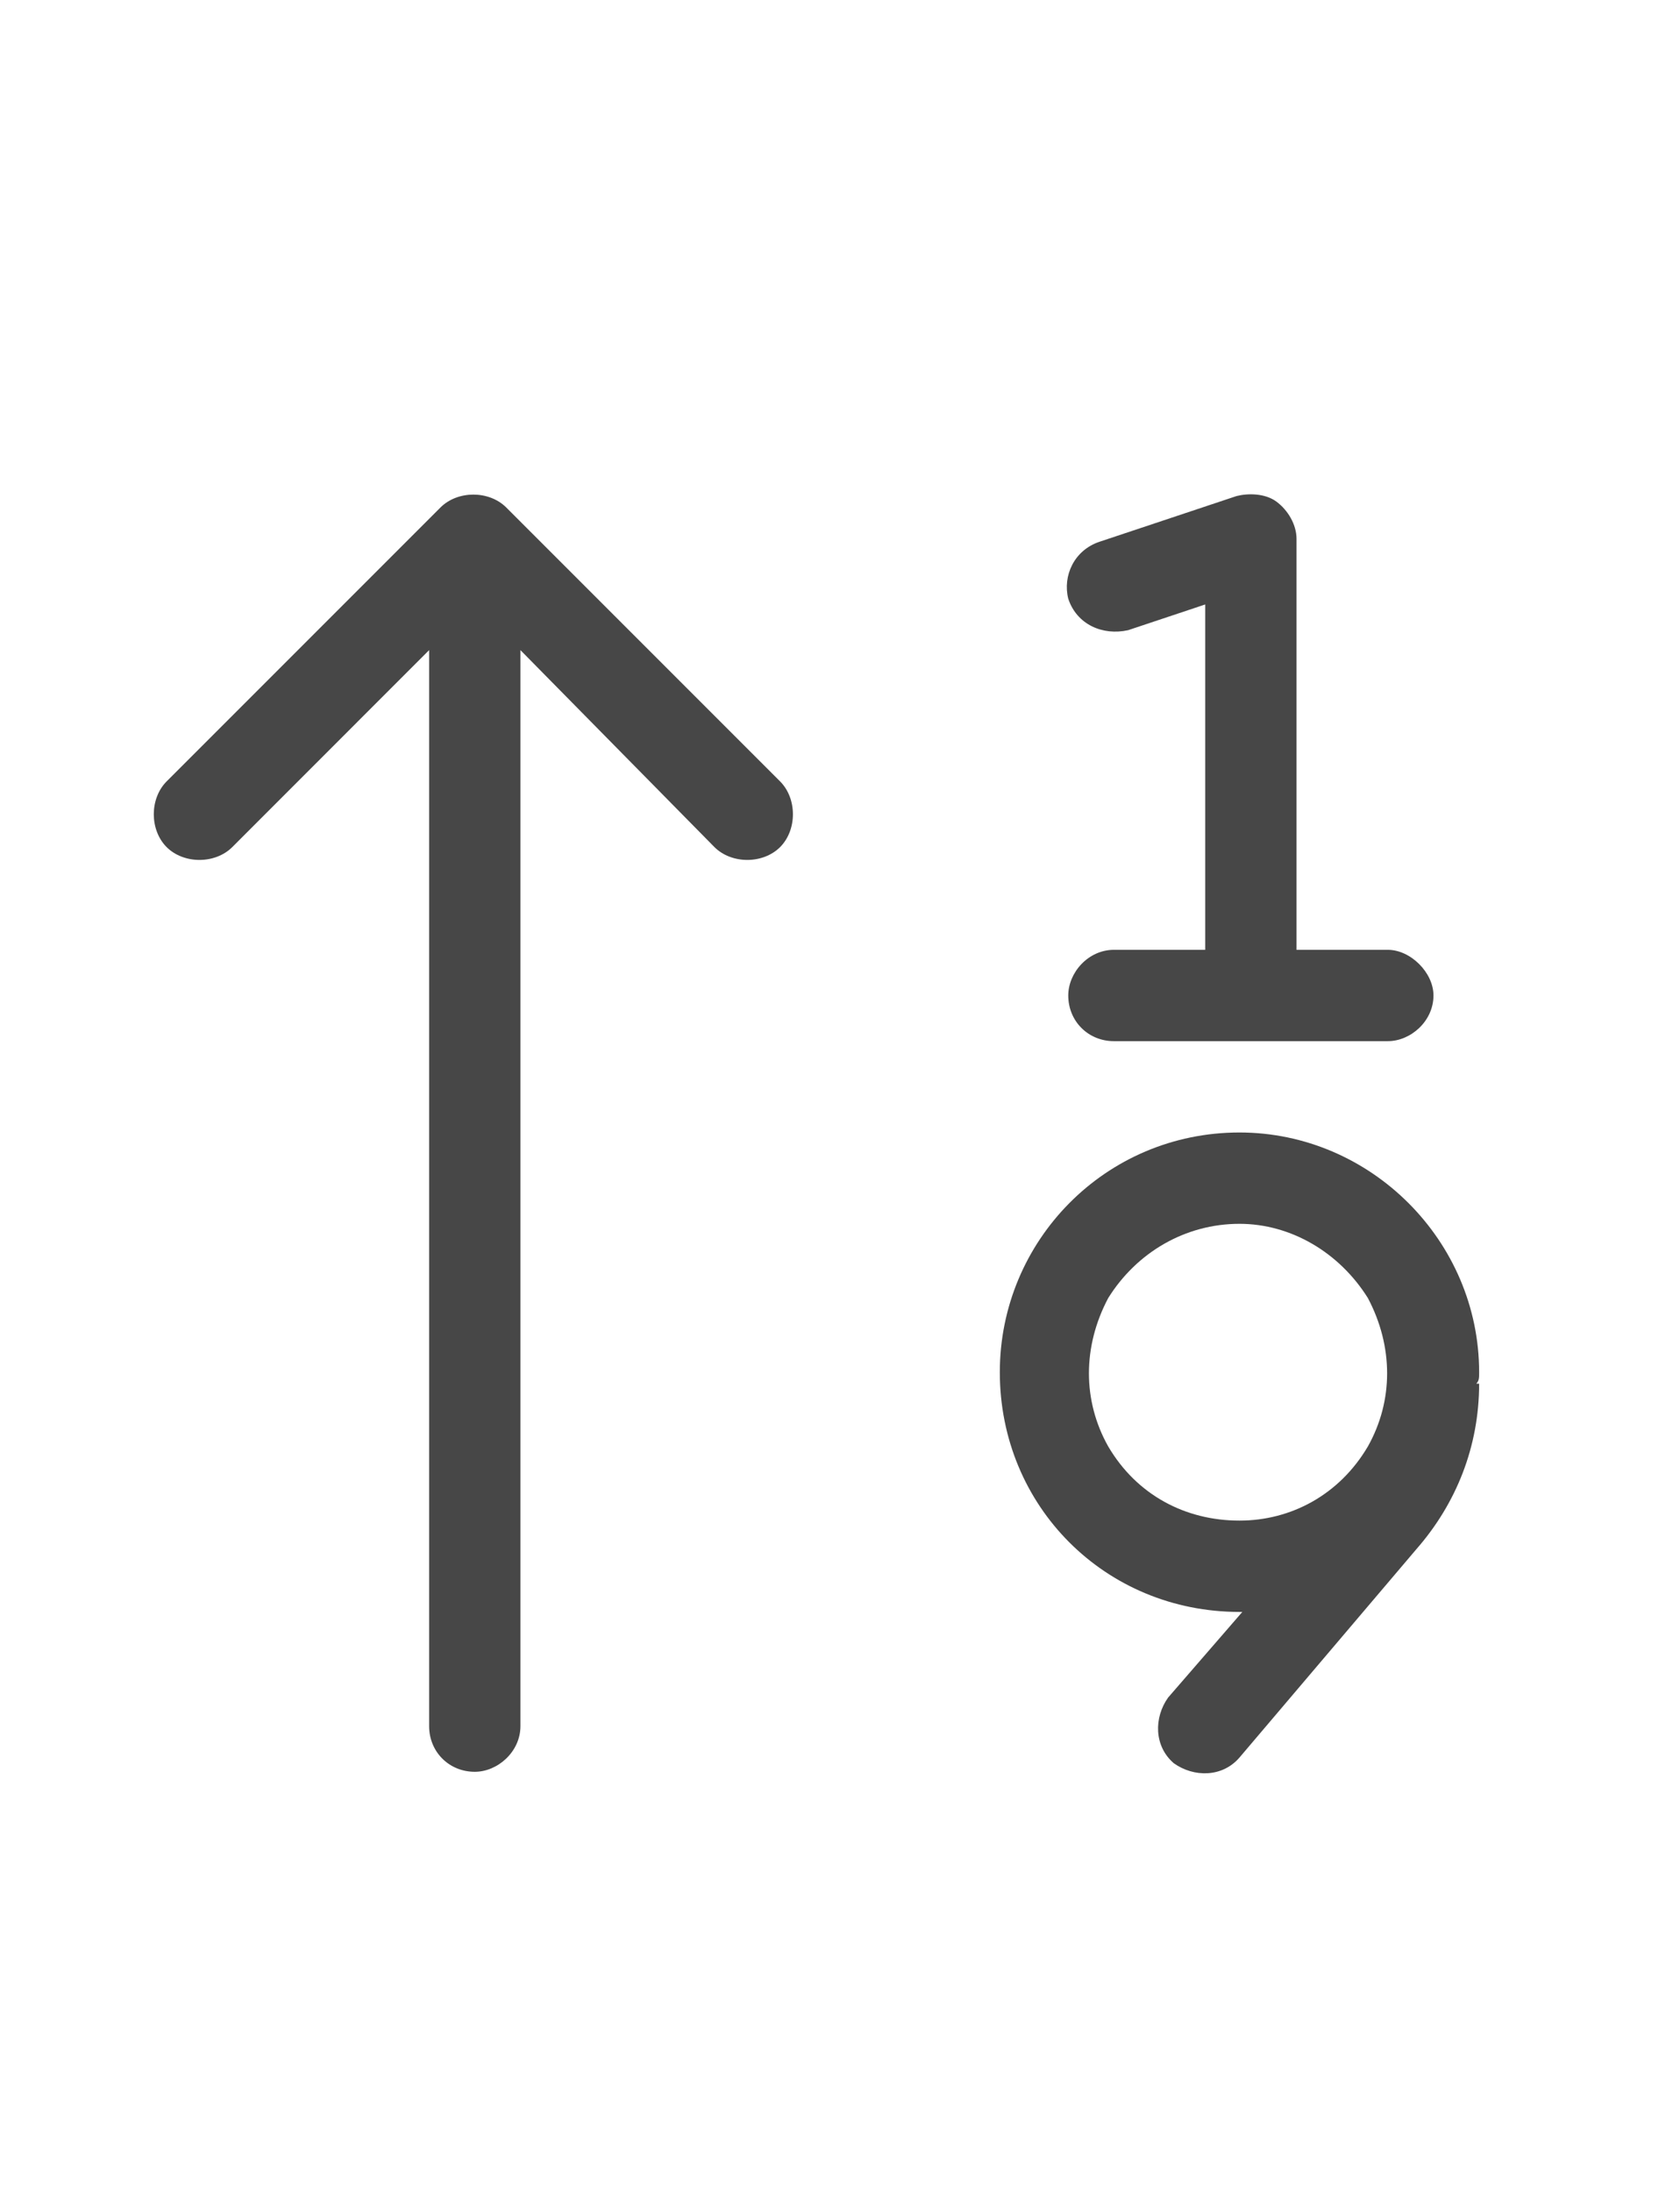<svg width="23" height="30" viewBox="0 0 23 30" fill="none" xmlns="http://www.w3.org/2000/svg">
<g id="label-paired / lg / arrow-up-one-nine-lg / regular" clip-path="url(#clip0_2556_17234)">
<path id="icon" d="M17.75 7.375V13H19C19.312 13 19.625 13.312 19.625 13.625C19.625 13.977 19.312 14.25 19 14.25H17.125H15.25C14.898 14.25 14.625 13.977 14.625 13.625C14.625 13.312 14.898 13 15.25 13H16.5V8.273L15.445 8.625C15.094 8.703 14.742 8.547 14.625 8.195C14.547 7.883 14.703 7.531 15.055 7.414L16.93 6.789C17.086 6.75 17.32 6.75 17.477 6.867C17.633 6.984 17.75 7.18 17.75 7.375ZM6.93 6.945L10.68 10.695C10.914 10.93 10.914 11.359 10.68 11.594C10.445 11.828 10.016 11.828 9.781 11.594L7.125 8.898V23.625C7.125 23.977 6.812 24.25 6.5 24.25C6.148 24.25 5.875 23.977 5.875 23.625V8.898L3.18 11.594C2.945 11.828 2.516 11.828 2.281 11.594C2.047 11.359 2.047 10.93 2.281 10.695L6.031 6.945C6.266 6.711 6.695 6.711 6.93 6.945ZM16.969 20.812C17.672 20.812 18.336 20.461 18.727 19.797C19.078 19.172 19.078 18.43 18.727 17.766C18.336 17.141 17.672 16.75 16.969 16.75C16.227 16.75 15.562 17.141 15.172 17.766C14.82 18.43 14.82 19.172 15.172 19.797C15.562 20.461 16.227 20.812 16.969 20.812ZM13.688 18.781C13.688 16.984 15.133 15.5 16.969 15.5C18.766 15.5 20.25 16.984 20.25 18.781C20.25 18.859 20.25 18.898 20.211 18.938H20.25C20.25 19.797 19.938 20.578 19.391 21.203L16.969 24.055C16.734 24.328 16.344 24.328 16.07 24.133C15.797 23.898 15.797 23.508 15.992 23.234L17.008 22.062C16.969 22.062 16.969 22.062 16.969 22.062C15.133 22.062 13.688 20.617 13.688 18.781Z" fill="black" fill-opacity="0.72"/>
</g>
<defs>
<clipPath id="clip0_2556_17234">
<rect width="23" height="30" fill="white"/>
</clipPath>
</defs>
</svg>
